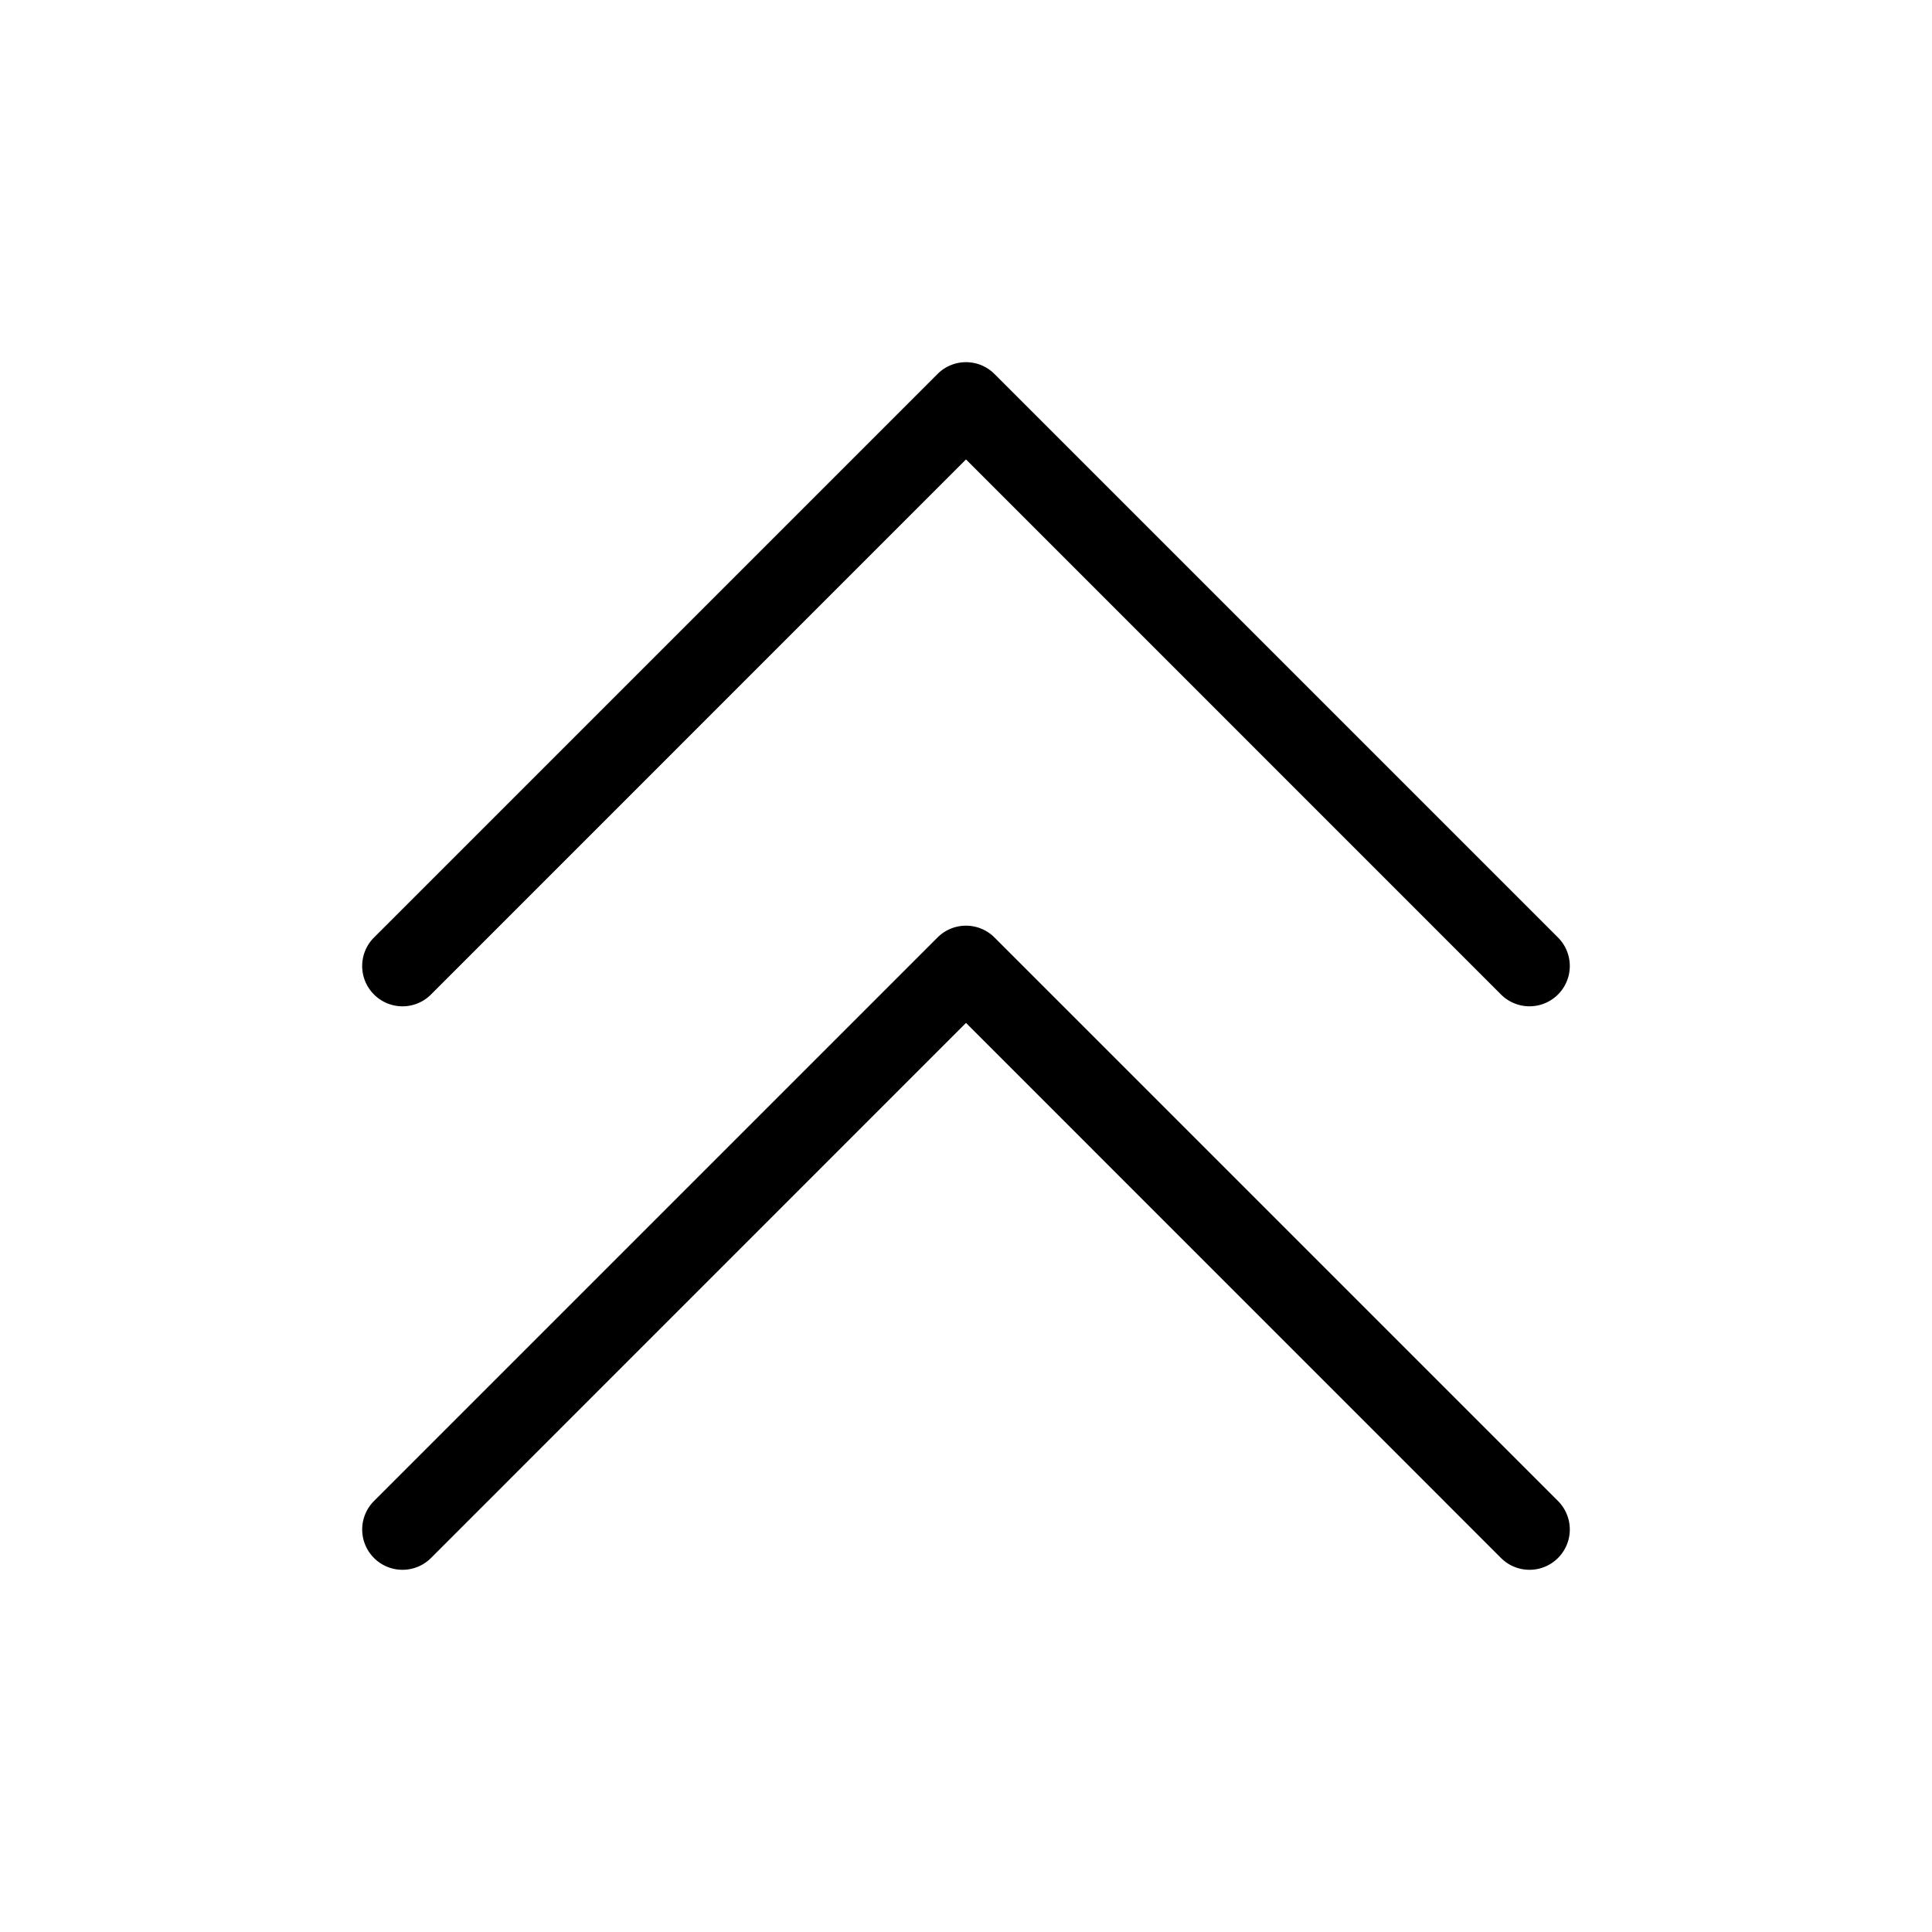 <svg xmlns="http://www.w3.org/2000/svg" width="24" height="24" viewBox="0 0 24 24">
    <path d="M4.646,12.354a.5.5,0,0,1,0-.708l7-7a.5.5,0,0,1,.708,0l7,7a.5.5,0,0,1-.708.708L12,5.707,5.354,12.354A.5.5,0,0,1,4.646,12.354Zm7.708-.708a.5.5,0,0,0-.708,0l-7,7a.5.5,0,0,0,.708.708L12,12.707l6.646,6.647a.5.5,0,0,0,.708-.708Z"/>
</svg>
